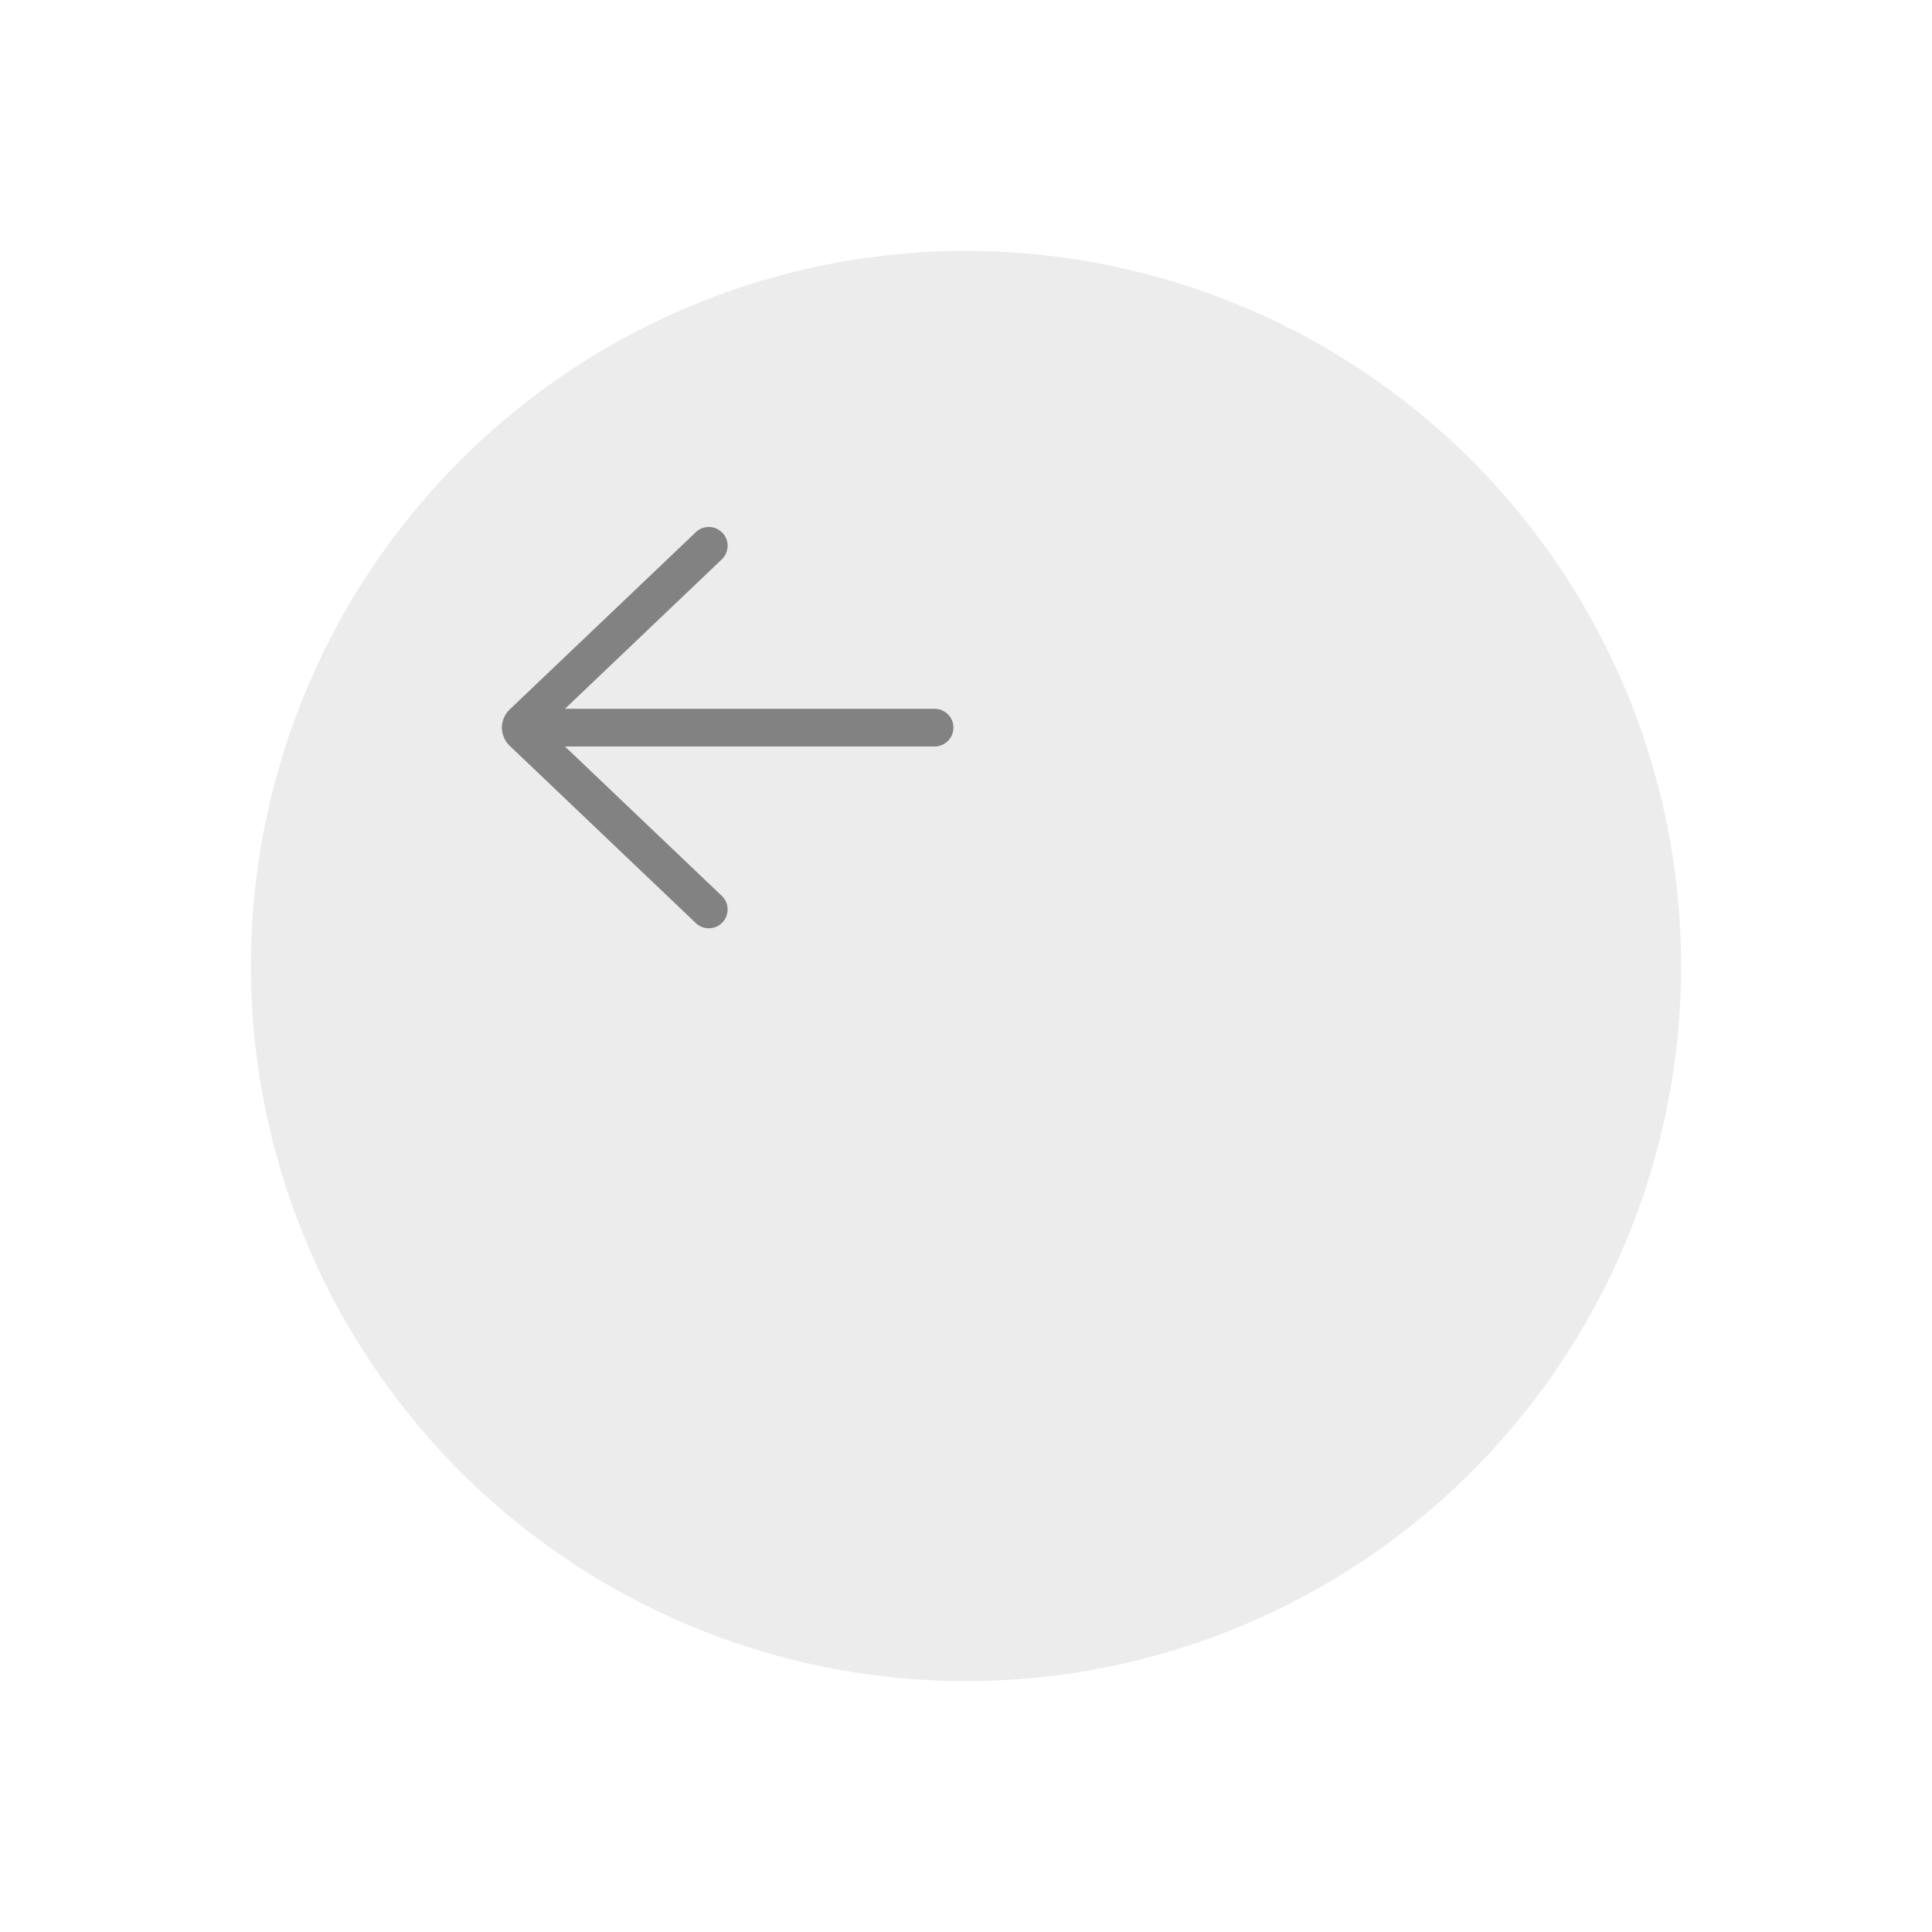 <svg width="77" height="77" viewBox="0 0 77 77" fill="none" xmlns="http://www.w3.org/2000/svg">
<g filter="url(#filter0_d)">
<circle cx="28.5" cy="28.5" r="28.5" fill="#ECECEC"/>
</g>
<path d="M27.733 36.791C28.033 37.076 28.507 37.065 28.793 36.765C29.079 36.465 29.067 35.99 28.767 35.705L22.516 29.75L37.25 29.75C37.664 29.75 38 29.414 38 29C38 28.586 37.664 28.25 37.25 28.25L22.516 28.25L28.767 22.295C29.067 22.01 29.079 21.535 28.793 21.235C28.507 20.935 28.033 20.923 27.733 21.209L20.314 28.276C20.145 28.437 20.045 28.642 20.014 28.855C20.005 28.902 20 28.951 20 29C20 29.049 20.005 29.098 20.014 29.145C20.045 29.358 20.145 29.563 20.314 29.724L27.733 36.791Z" fill="#828282"/>
<defs>
<filter id="filter0_d" x="0" y="0" width="77" height="77" filterUnits="userSpaceOnUse" color-interpolation-filters="sRGB">
<feFlood flood-opacity="0" result="BackgroundImageFix"/>
<feColorMatrix in="SourceAlpha" type="matrix" values="0 0 0 0 0 0 0 0 0 0 0 0 0 0 0 0 0 0 127 0"/>
<feOffset dx="10" dy="10"/>
<feGaussianBlur stdDeviation="5"/>
<feColorMatrix type="matrix" values="0 0 0 0 0.561 0 0 0 0 0.573 0 0 0 0 0.62 0 0 0 0.1 0"/>
<feBlend mode="normal" in2="BackgroundImageFix" result="effect1_dropShadow"/>
<feBlend mode="normal" in="SourceGraphic" in2="effect1_dropShadow" result="shape"/>
</filter>
</defs>
</svg>
